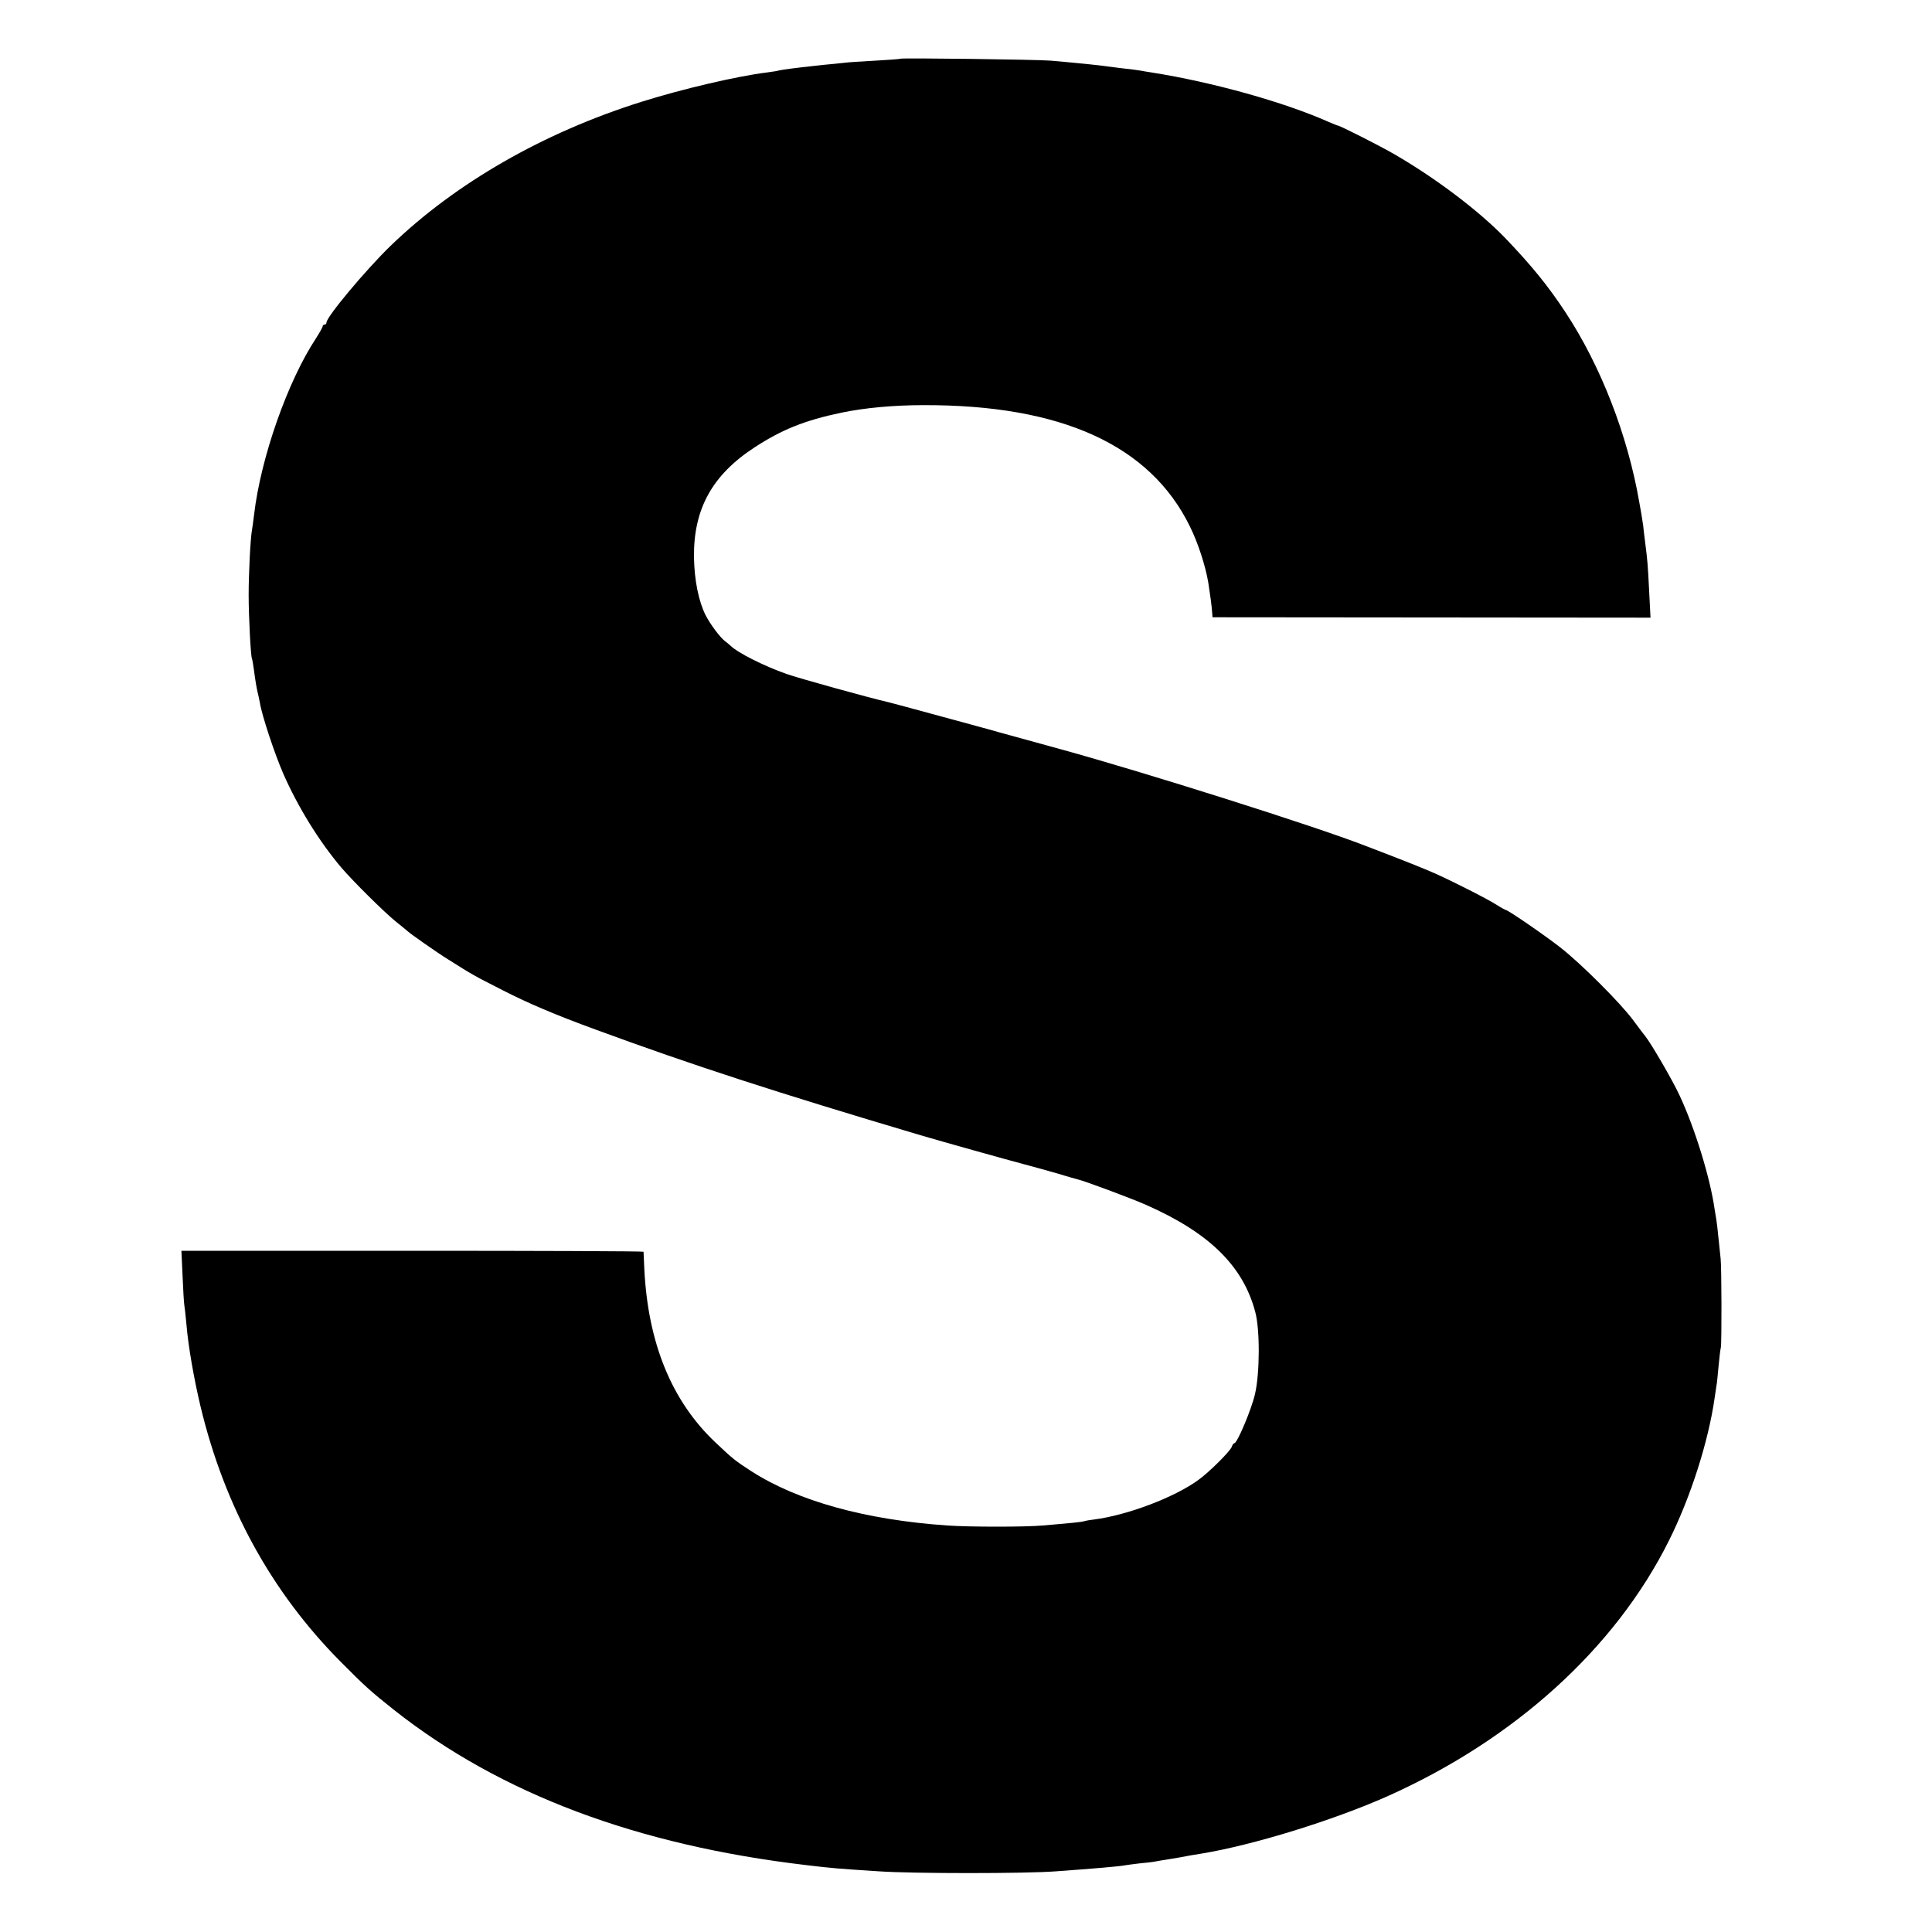 <?xml version="1.0" standalone="no"?>
<!DOCTYPE svg PUBLIC "-//W3C//DTD SVG 20010904//EN"
 "http://www.w3.org/TR/2001/REC-SVG-20010904/DTD/svg10.dtd">
<svg version="1.0" xmlns="http://www.w3.org/2000/svg"
 width="1000pt" height="1000pt" viewBox="0 0 1000 1000"
 preserveAspectRatio="xMidYMid meet">
<g transform="translate(0,1000) scale(0.1,-0.1)"
fill="#000000" stroke="none">
<path d="M4659 9696 c-2 -2 -60 -6 -129 -10 -69 -4 -141 -8 -160 -11 -19 -2
-64 -7 -100 -10 -36 -4 -76 -8 -90 -10 -14 -1 -52 -6 -85 -10 -33 -4 -62 -9
-65 -10 -3 -2 -30 -6 -60 -10 -155 -19 -441 -86 -650 -152 -506 -159 -962
-420 -1299 -746 -127 -123 -331 -367 -331 -396 0 -6 -4 -11 -10 -11 -5 0 -10
-4 -10 -9 0 -5 -16 -33 -35 -63 -146 -221 -286 -619 -320 -913 -4 -33 -9 -69
-11 -80 -8 -43 -17 -225 -17 -335 0 -114 11 -318 17 -329 2 -3 6 -28 10 -56 7
-55 15 -102 21 -125 2 -8 7 -30 10 -47 11 -68 77 -266 121 -367 76 -173 185
-350 301 -487 58 -68 222 -231 283 -280 30 -24 57 -46 60 -49 12 -12 150 -109
208 -145 132 -83 128 -81 287 -162 129 -66 270 -126 475 -201 506 -186 931
-324 1685 -548 130 -38 433 -123 535 -150 52 -14 133 -36 180 -50 46 -14 91
-27 100 -29 29 -6 272 -96 351 -131 327 -144 503 -316 566 -554 25 -92 24
-317 -1 -425 -18 -79 -92 -255 -107 -255 -4 0 -10 -8 -13 -18 -8 -23 -116
-131 -173 -172 -123 -90 -368 -183 -541 -205 -19 -2 -42 -6 -51 -9 -15 -4 -49
-8 -215 -22 -90 -8 -376 -8 -491 0 -425 29 -777 127 -1016 281 -84 54 -97 65
-187 150 -226 214 -348 514 -367 896 -2 46 -4 86 -4 90 -1 3 -539 5 -1196 5
l-1196 0 6 -131 c3 -72 7 -140 9 -150 2 -11 7 -56 11 -100 9 -110 38 -278 73
-425 124 -517 366 -959 724 -1320 127 -128 157 -155 278 -251 550 -434 1257
-700 2135 -803 133 -16 159 -18 375 -32 174 -12 760 -12 915 0 193 14 325 25
357 31 9 2 43 6 75 10 32 3 69 7 83 10 14 3 41 7 60 10 42 7 97 16 125 22 11
2 36 6 55 9 267 44 681 172 960 296 659 294 1180 766 1458 1323 113 226 205
515 237 740 3 23 7 50 9 61 3 12 7 57 11 100 4 43 9 88 12 99 5 24 4 418 -1
460 -2 17 -7 64 -11 105 -4 41 -9 84 -11 95 -2 11 -6 36 -9 55 -23 163 -102
420 -182 591 -37 80 -148 270 -178 307 -8 9 -35 46 -62 82 -67 90 -270 293
-378 377 -82 64 -270 193 -281 193 -2 0 -23 11 -45 25 -46 30 -223 120 -319
163 -61 27 -153 64 -365 145 -268 104 -1139 379 -1575 499 -164 45 -248 68
-320 88 -41 12 -82 23 -90 25 -8 2 -82 23 -165 45 -199 54 -297 81 -315 85
-104 24 -465 124 -530 147 -116 41 -251 109 -288 145 -7 7 -21 18 -30 25 -25
19 -76 87 -100 134 -36 72 -58 181 -60 299 -3 250 94 426 313 569 141 92 259
140 450 180 120 25 271 39 425 39 714 2 1173 -207 1379 -628 42 -85 80 -202
95 -290 8 -50 19 -129 20 -155 l2 -25 1133 -1 1134 -1 -7 136 c-7 140 -8 154
-21 256 -4 33 -9 71 -10 85 -2 14 -6 40 -9 58 -3 17 -8 46 -11 62 -60 347
-199 706 -383 985 -91 138 -177 243 -312 384 -136 140 -356 307 -570 431 -71
42 -285 150 -295 150 -3 0 -24 9 -48 19 -229 102 -600 206 -917 256 -19 3 -46
7 -60 10 -14 2 -45 7 -70 9 -25 3 -61 7 -80 10 -62 9 -164 19 -310 32 -67 6
-776 15 -781 10z"/>
</g>
</svg>
